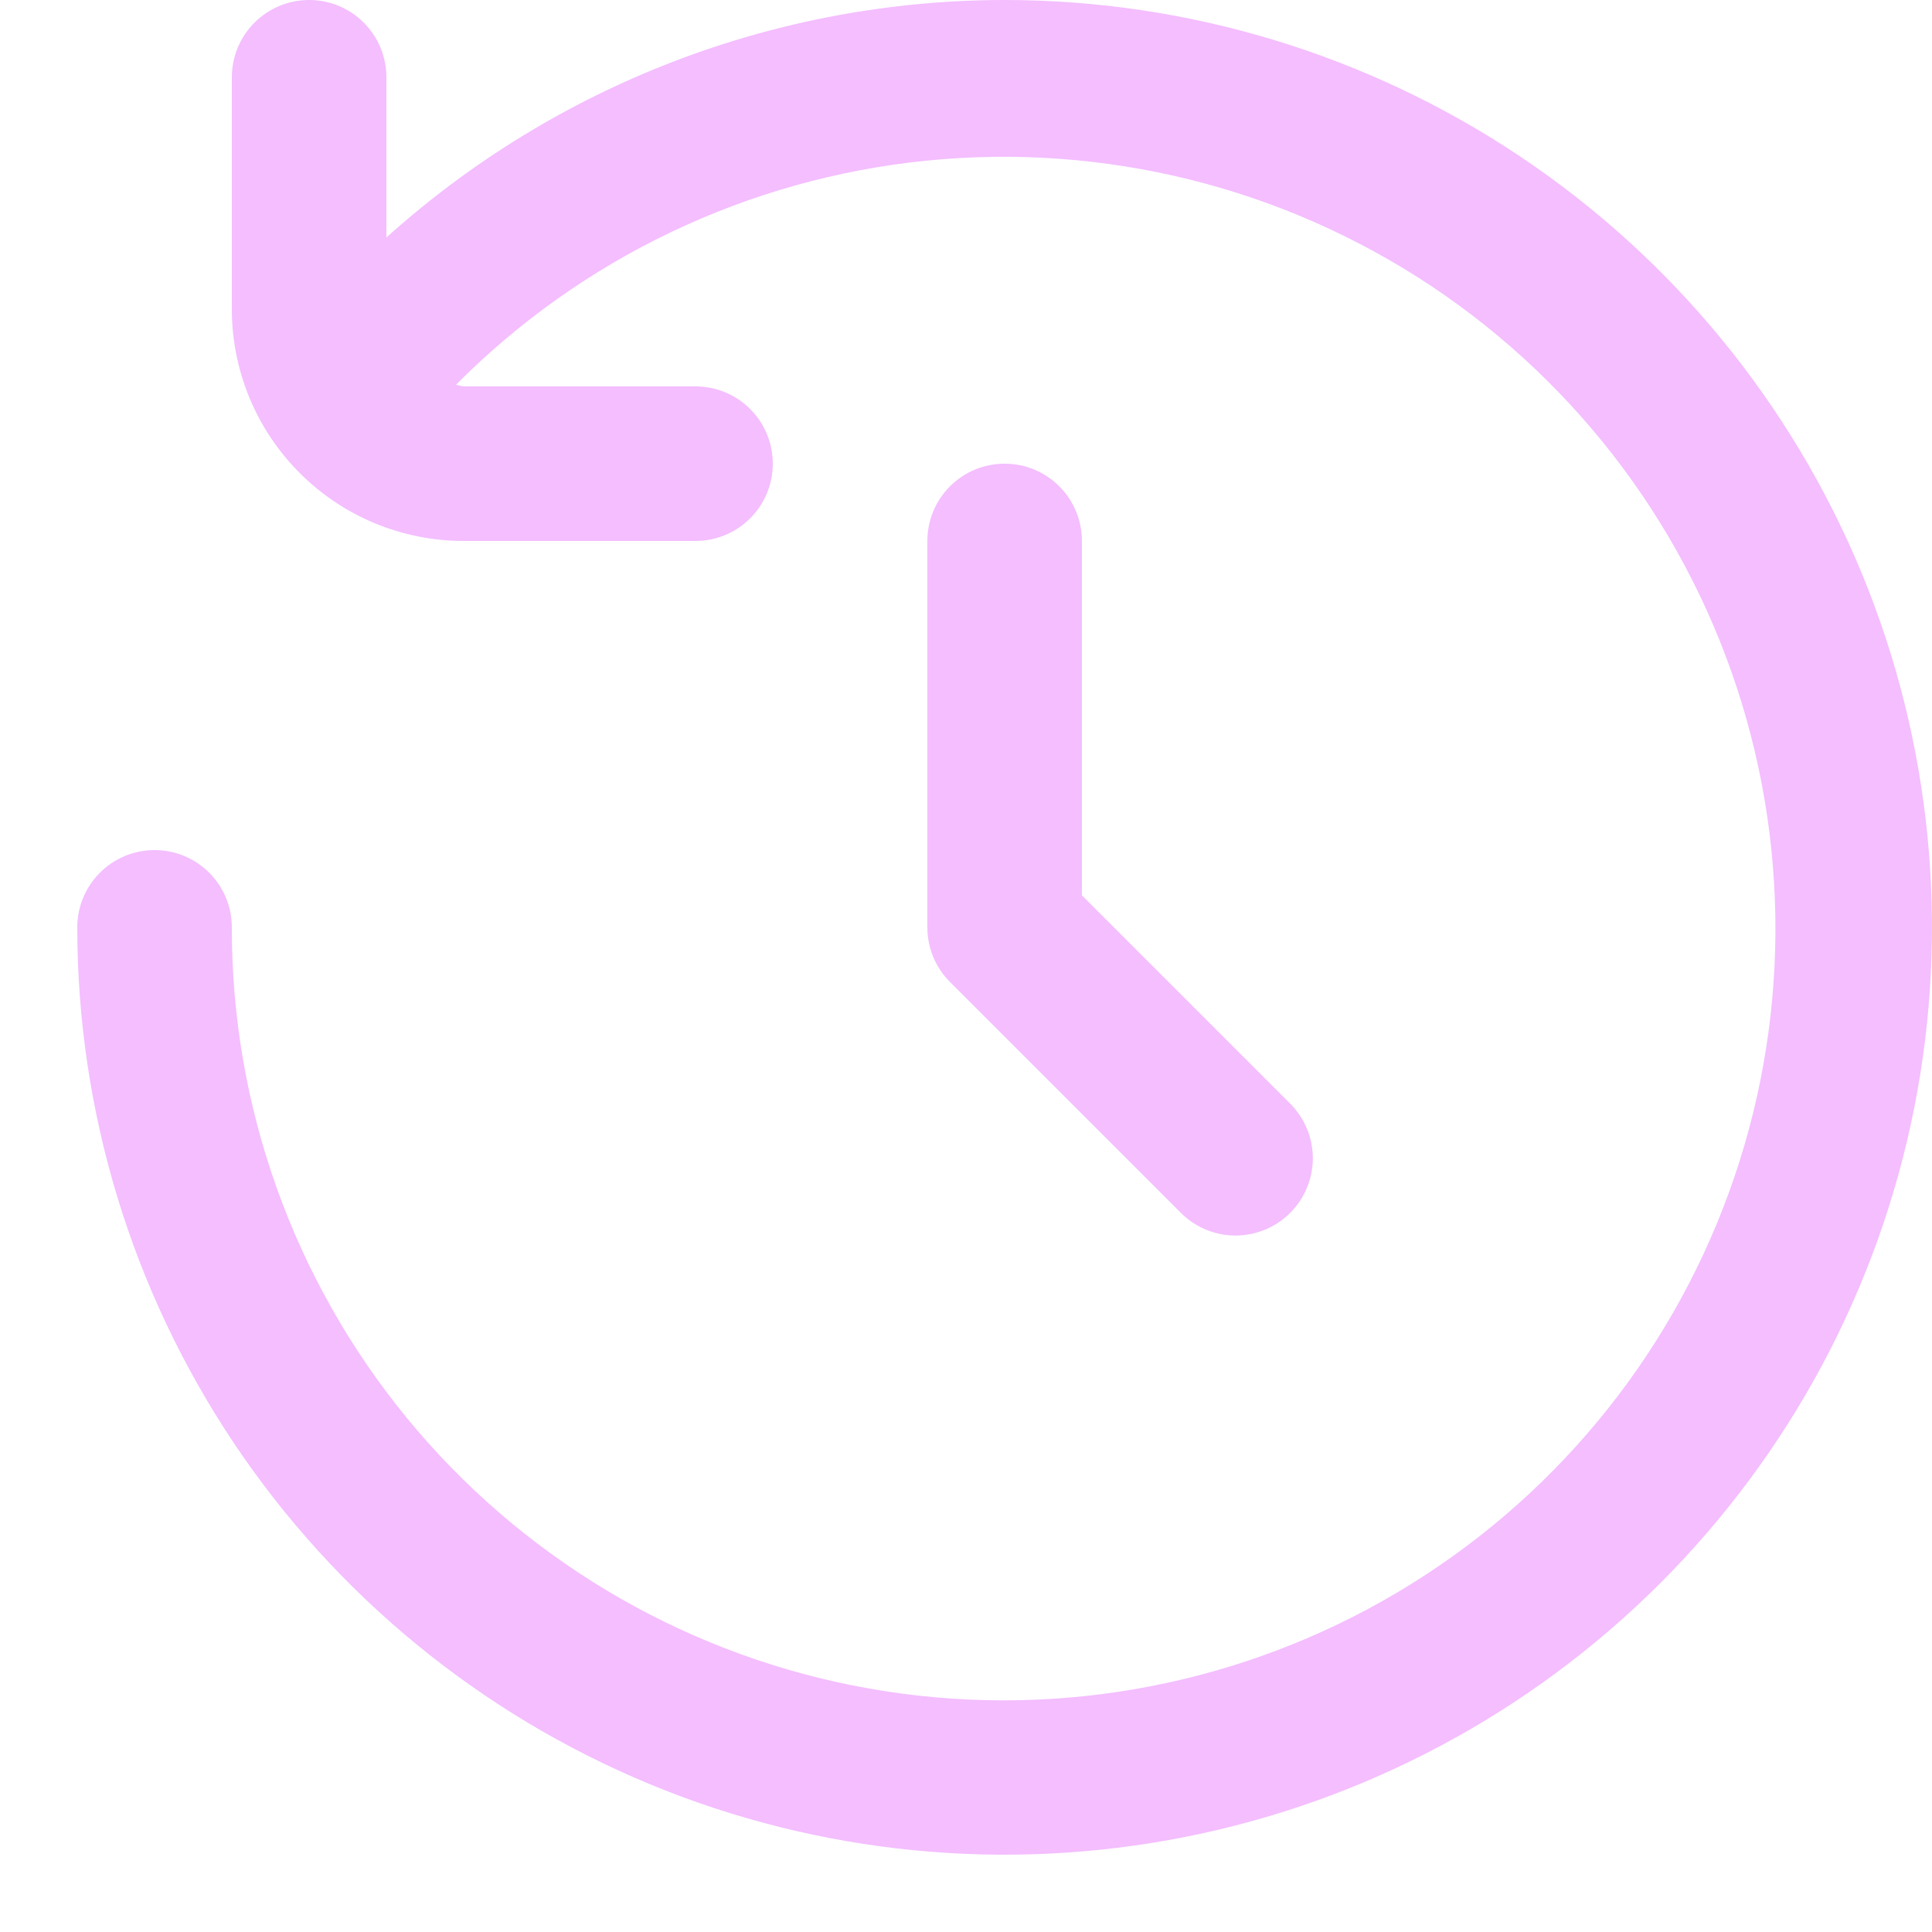 <svg width="25" height="25" viewBox="0 0 25 25" fill="none" xmlns="http://www.w3.org/2000/svg">
<path d="M13 0C10.046 0.002 7.196 1.097 5 3.073V1C5 0.735 4.895 0.48 4.707 0.293C4.52 0.105 4.265 0 4 0C3.735 0 3.48 0.105 3.293 0.293C3.105 0.48 3 0.735 3 1V4C3 4.796 3.316 5.559 3.879 6.121C4.441 6.684 5.204 7 6 7H9C9.265 7 9.52 6.895 9.707 6.707C9.895 6.52 10 6.265 10 6C10 5.735 9.895 5.48 9.707 5.293C9.52 5.105 9.265 5 9 5H6C5.966 4.995 5.933 4.988 5.9 4.979C7.53 3.338 9.678 2.313 11.979 2.08C14.28 1.846 16.591 2.419 18.517 3.699C20.442 4.98 21.864 6.889 22.539 9.101C23.214 11.313 23.101 13.691 22.218 15.828C21.335 17.966 19.737 19.731 17.698 20.822C15.659 21.913 13.304 22.262 11.036 21.81C8.768 21.358 6.727 20.133 5.261 18.344C3.796 16.555 2.996 14.313 3 12C3 11.735 2.895 11.48 2.707 11.293C2.52 11.105 2.265 11 2 11C1.735 11 1.48 11.105 1.293 11.293C1.105 11.48 1 11.735 1 12C1 14.373 1.704 16.694 3.022 18.667C4.341 20.64 6.215 22.178 8.408 23.087C10.601 23.995 13.013 24.232 15.341 23.769C17.669 23.306 19.807 22.163 21.485 20.485C23.163 18.807 24.306 16.669 24.769 14.341C25.232 12.013 24.995 9.601 24.087 7.408C23.178 5.215 21.64 3.341 19.667 2.022C17.694 0.704 15.373 0 13 0Z" fill="#F4BEFF"/>
<path d="M13 6C12.735 6 12.48 6.105 12.293 6.293C12.105 6.48 12 6.735 12 7V12C12 12.265 12.105 12.52 12.293 12.707L15.293 15.707C15.482 15.889 15.734 15.99 15.996 15.988C16.259 15.985 16.509 15.88 16.695 15.695C16.88 15.509 16.985 15.259 16.988 14.996C16.99 14.734 16.889 14.482 16.707 14.293L14 11.586V7C14 6.735 13.895 6.48 13.707 6.293C13.52 6.105 13.265 6 13 6Z" fill="#F4BEFF"/>
</svg>

